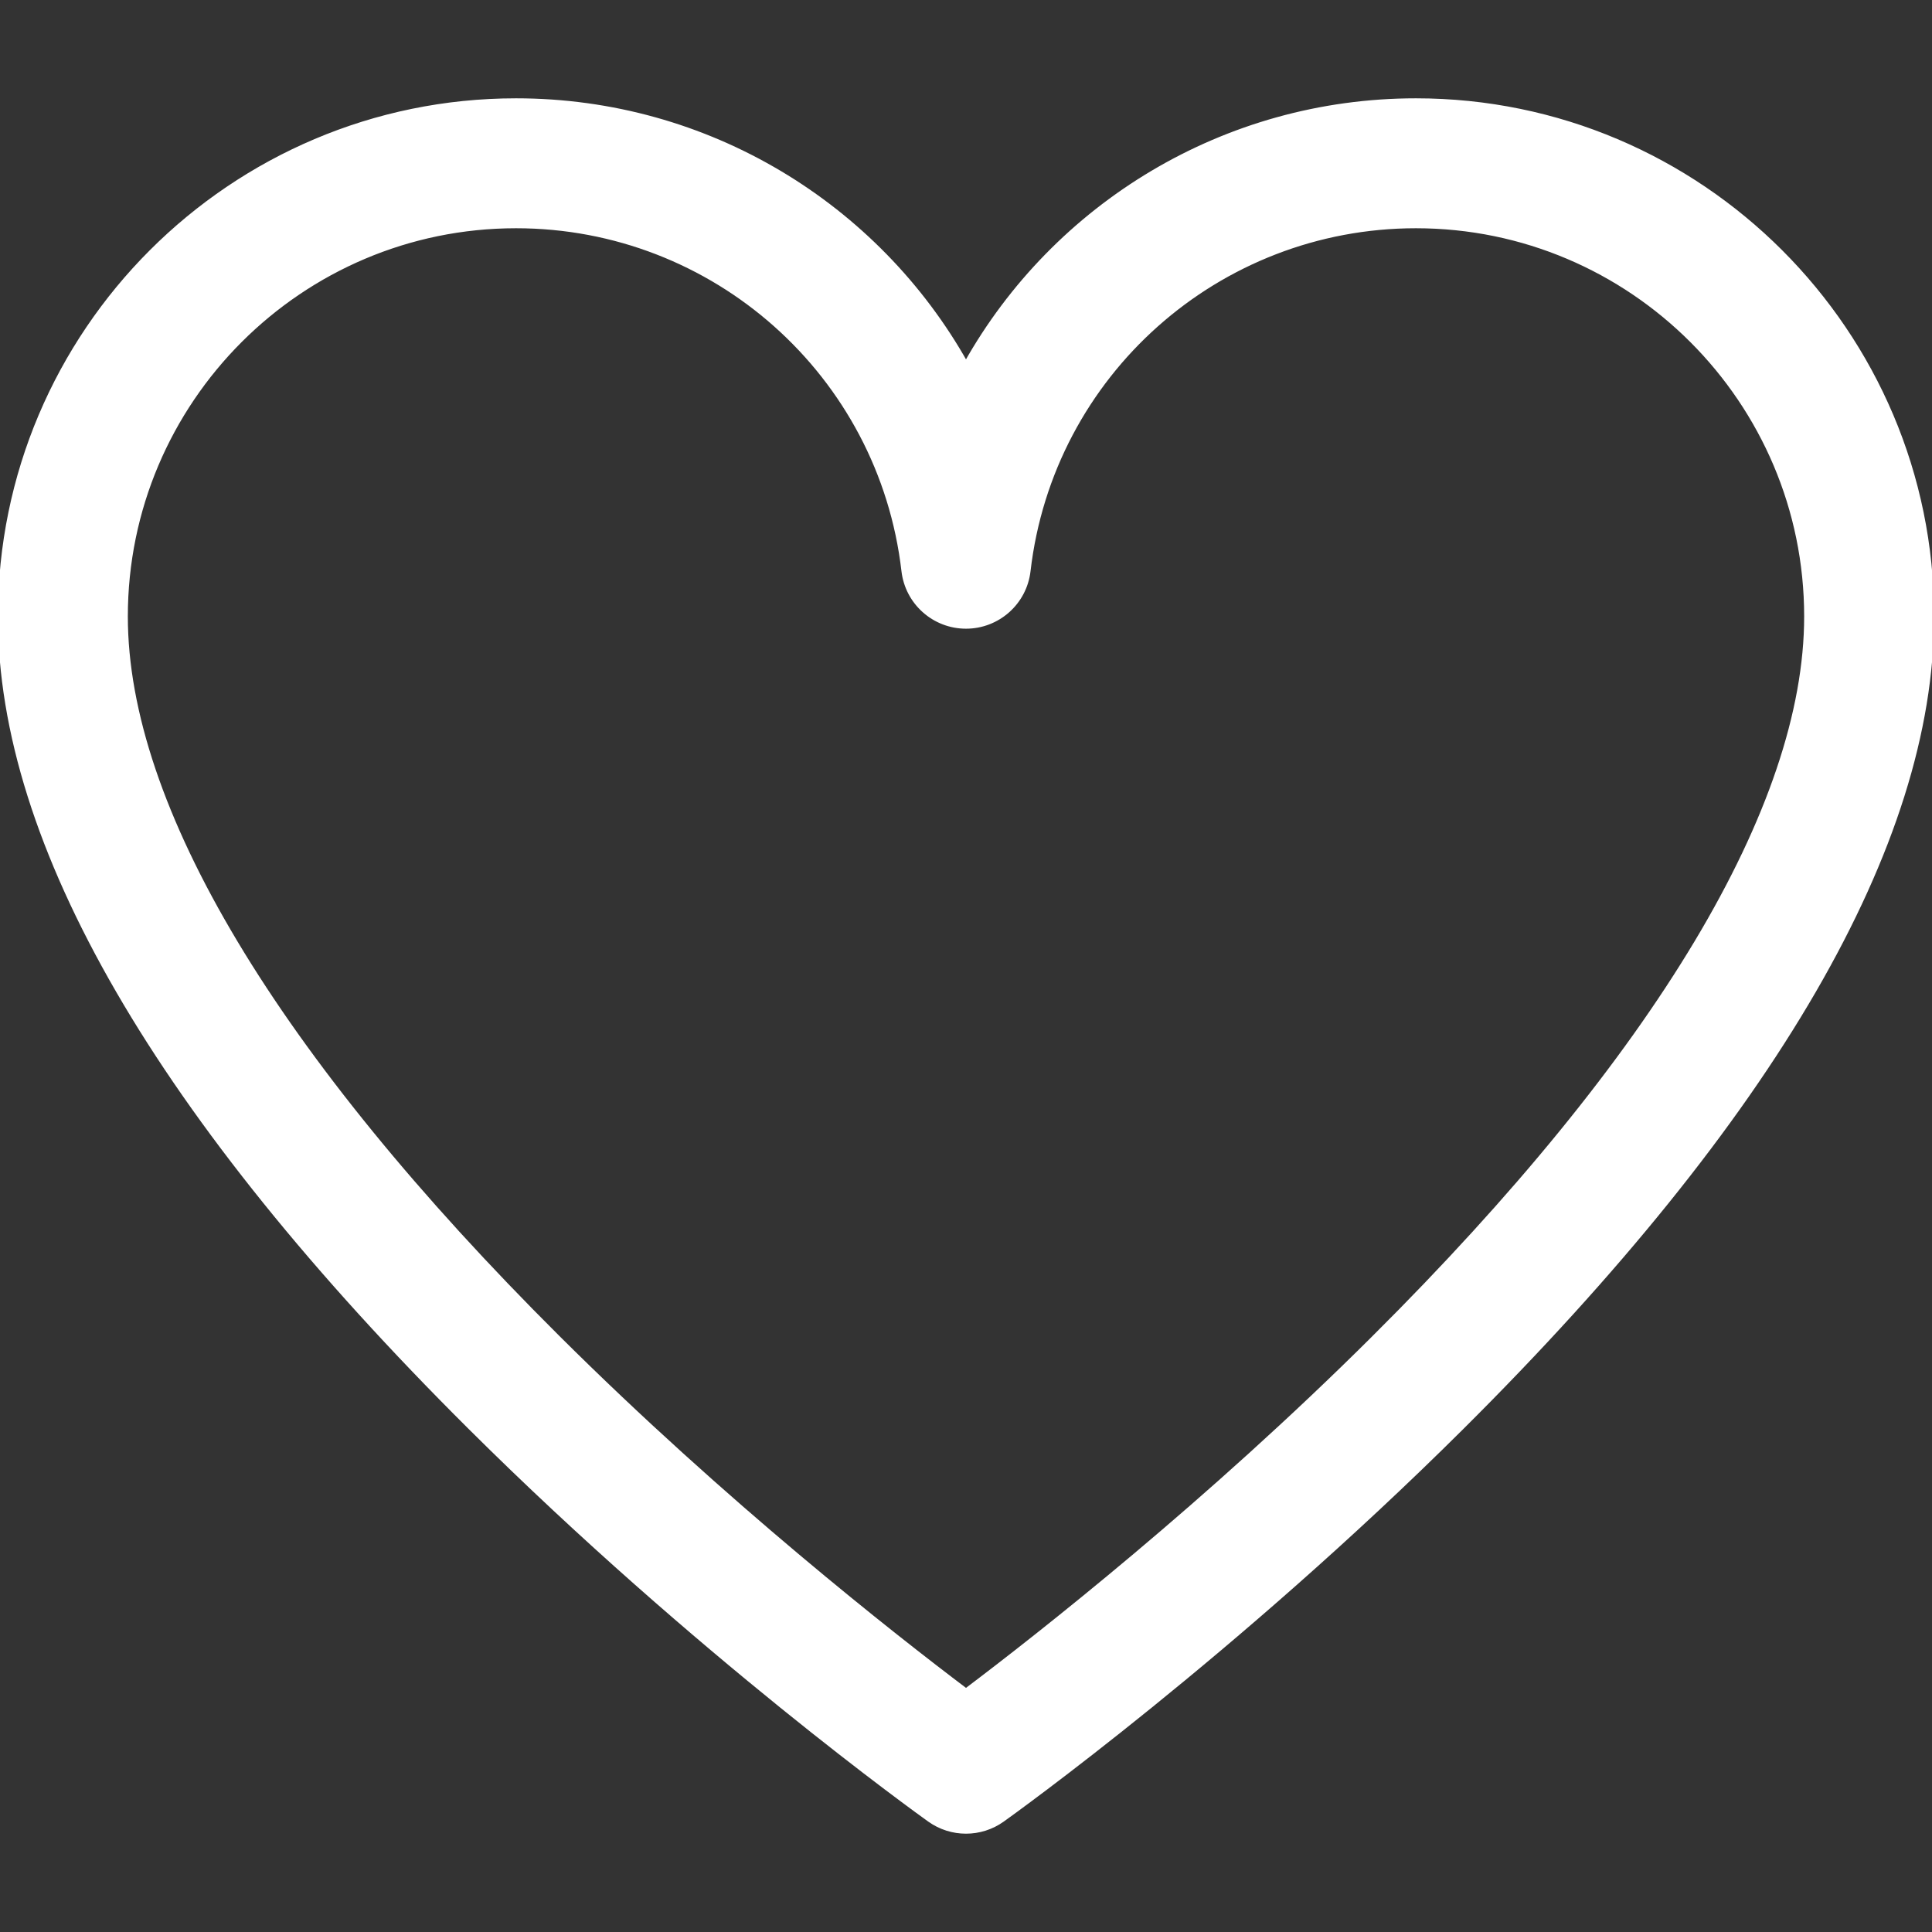<svg width="460.958" height="460.958" xmlns="http://www.w3.org/2000/svg" version="1.1" xml:space="preserve">
 <rect width="100%" height="100%" fill="#333333" stroke="none"/>
 <g>
  <title>Layer 1</title>
  <g id="svg_1">
   <g id="svg_2">
    <path stroke="#ffffff" fill="#fff" d="m337.843,23.957c-45.74,0 -86.155,25.047 -107.364,62.788c-21.209,-37.741 -61.623,-62.788 -107.364,-62.788c-67.886,0 -123.115,55.229 -123.115,123.115c0,54.355 37.736,119.46 112.16,193.506c54.115,53.84 107.363,92.031 109.603,93.631c2.607,1.861 5.662,2.792 8.716,2.792s6.109,-0.93 8.715,-2.792c2.241,-1.6 55.489,-39.791 109.604,-93.631c74.424,-74.046 112.16,-139.151 112.16,-193.506c0,-67.886 -55.229,-123.115 -123.115,-123.115zm-9.924,295.075c-39.843,39.681 -80.171,71.279 -97.44,84.307c-17.269,-13.029 -57.597,-44.626 -97.44,-84.307c-67.409,-67.133 -103.039,-126.596 -103.039,-171.96c0,-51.344 41.771,-93.115 93.115,-93.115c47.279,0 87.03,35.369 92.464,82.271c0.876,7.565 7.284,13.273 14.9,13.273c7.616,0 14.023,-5.708 14.9,-13.273c5.435,-46.902 45.185,-82.271 92.464,-82.271c51.344,0 93.115,41.771 93.115,93.115c0,45.364 -35.63,104.827 -103.039,171.96z" id="svg_3"/>
   </g>
  </g>
  <g id="svg_4"/>
  <g id="svg_5"/>
  <g id="svg_6"/>
  <g id="svg_7"/>
  <g id="svg_8"/>
  <g id="svg_9"/>
  <g id="svg_10"/>
  <g id="svg_11"/>
  <g id="svg_12"/>
  <g id="svg_13"/>
  <g id="svg_14"/>
  <g id="svg_15"/>
  <g id="svg_16"/>
  <g id="svg_17"/>
  <g id="svg_18"/>
 </g>

</svg>
